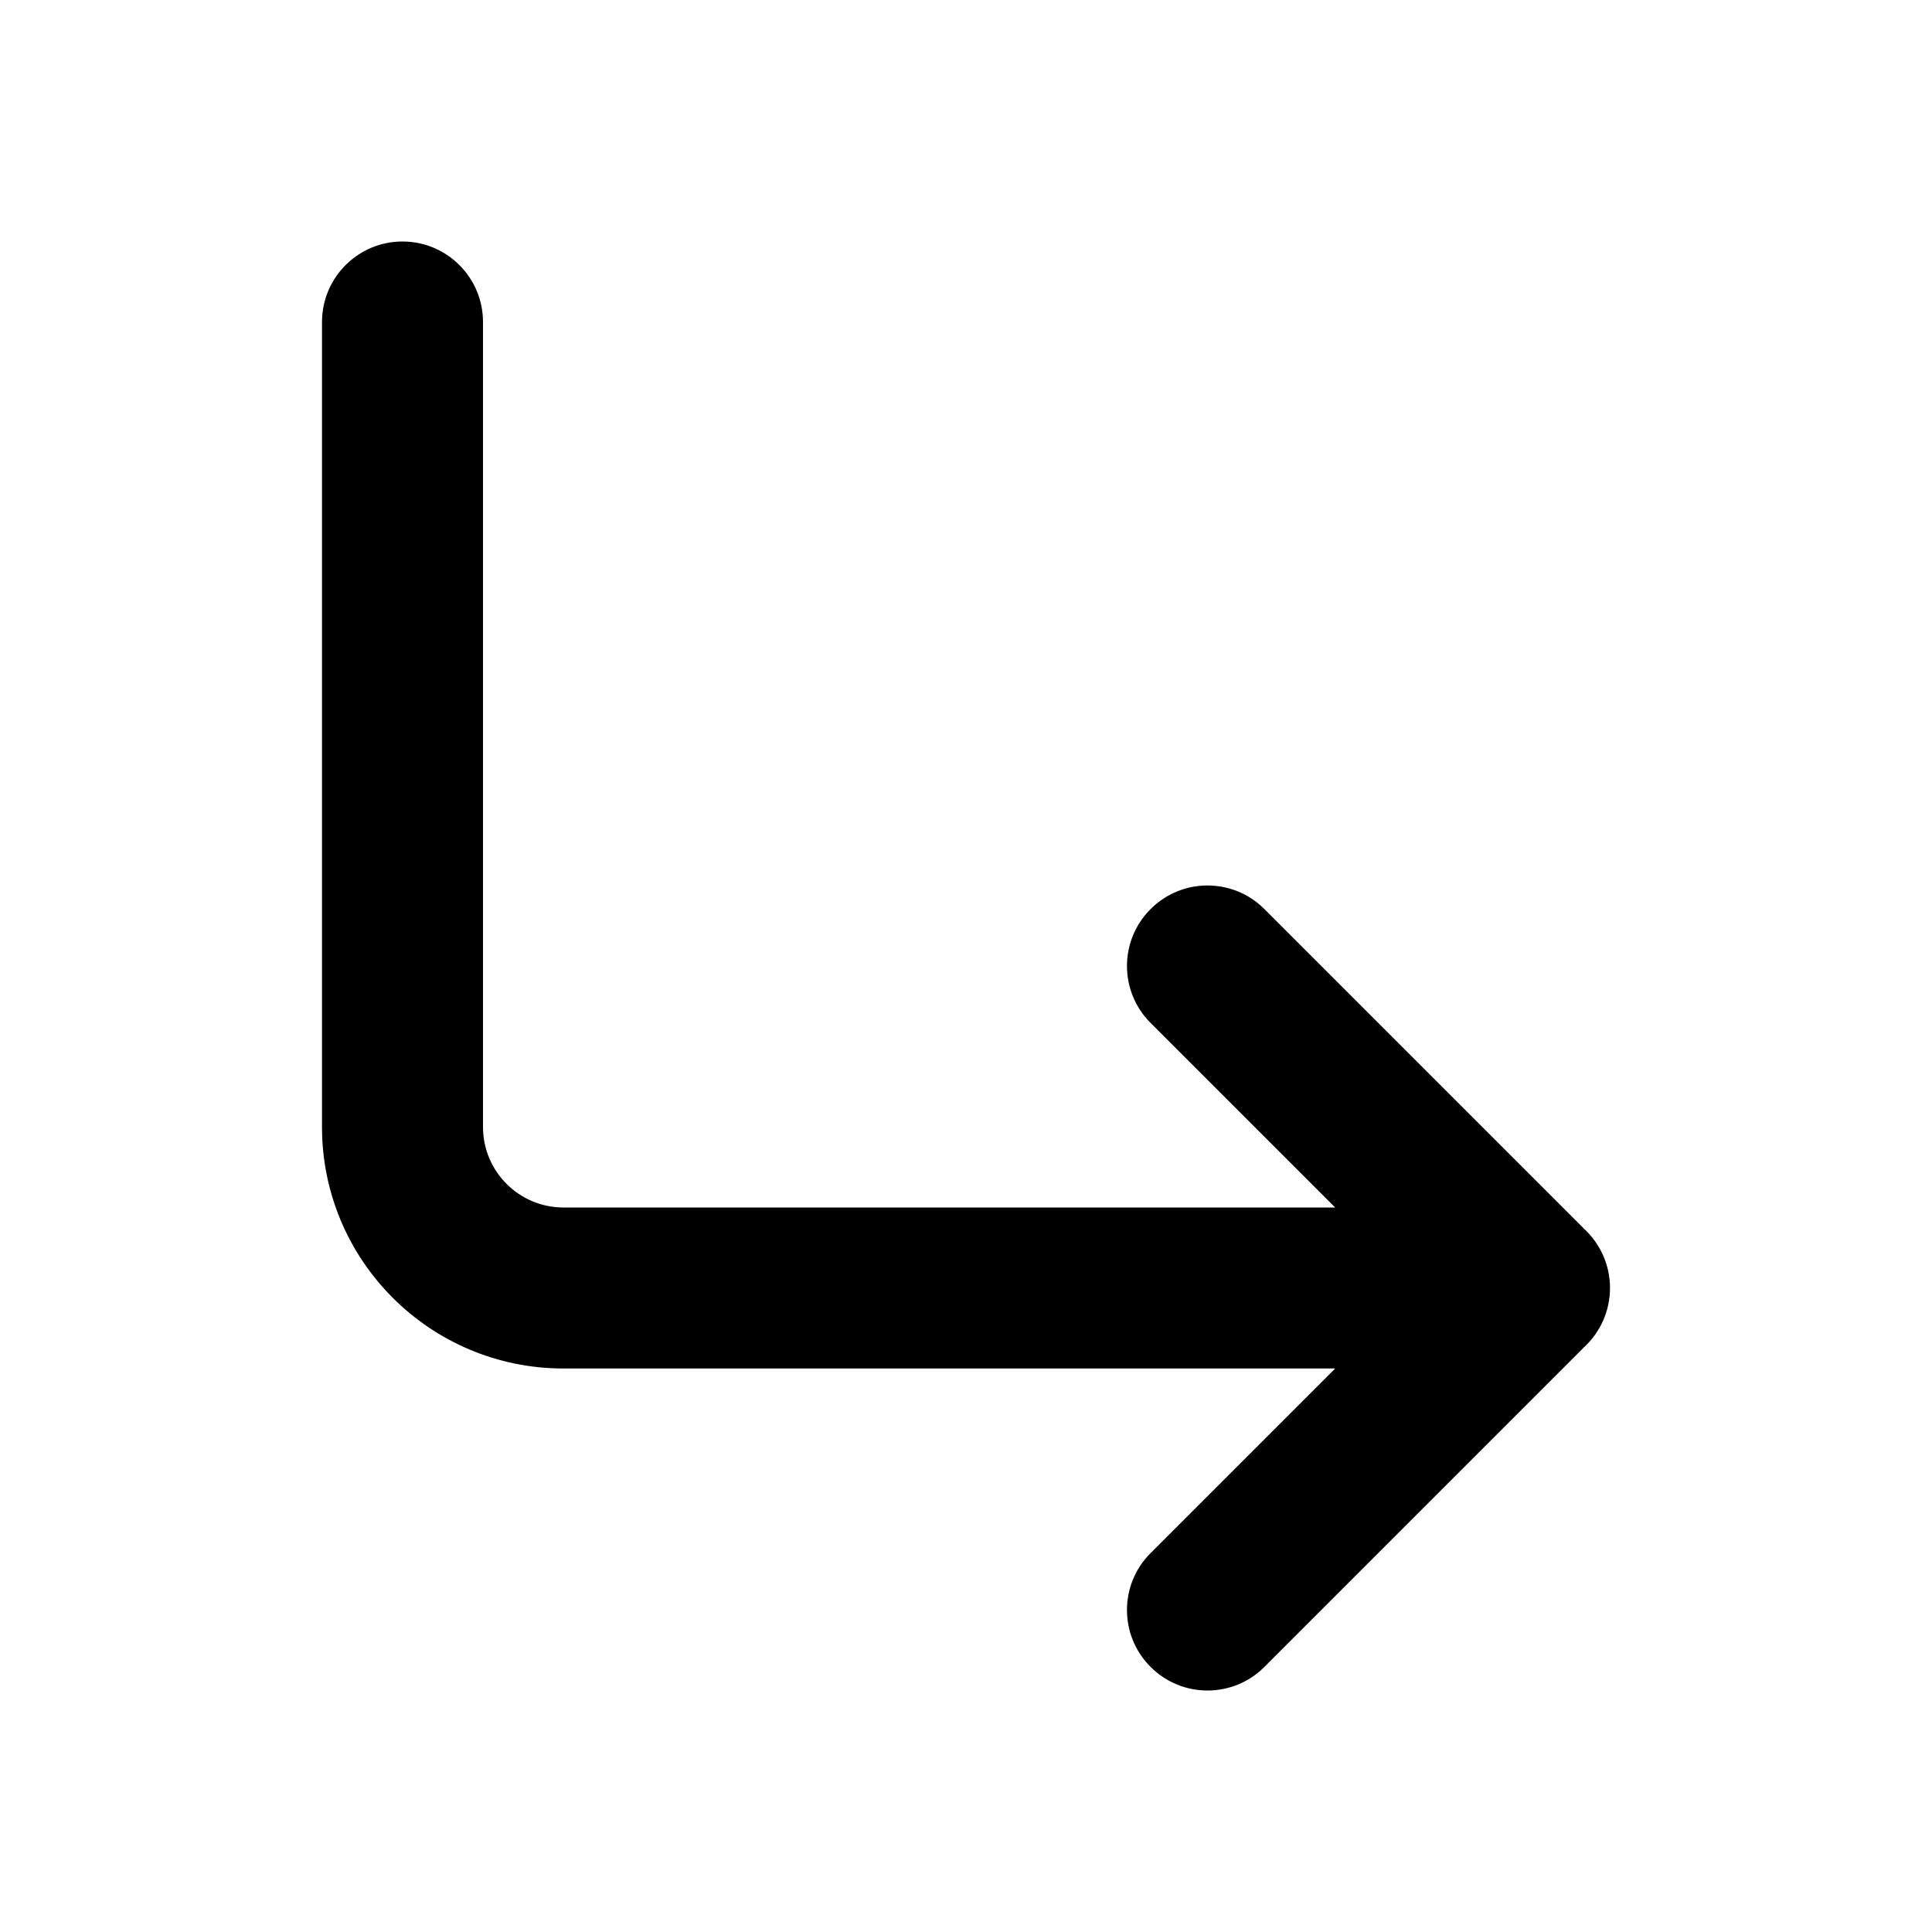 <svg width="24" height="24" viewBox="0 0 24 24" fill="none" xmlns="http://www.w3.org/2000/svg">
<path d="M4 4C4 3.448 4.448 3 5 3C5.552 3 6 3.448 6 4V14C6 14.552 6.448 15 7 15H16.586L14.293 12.707C13.902 12.317 13.902 11.683 14.293 11.293C14.683 10.902 15.317 10.902 15.707 11.293L19.636 15.222C19.649 15.234 19.66 15.247 19.672 15.259C19.873 15.442 20 15.706 20 16C20 16.294 19.873 16.558 19.672 16.741C19.66 16.753 19.649 16.766 19.636 16.778L15.707 20.707C15.317 21.098 14.683 21.098 14.293 20.707C13.902 20.317 13.902 19.683 14.293 19.293L16.586 17H7C5.343 17 4 15.657 4 14V4Z" fill="black"/>
</svg>

